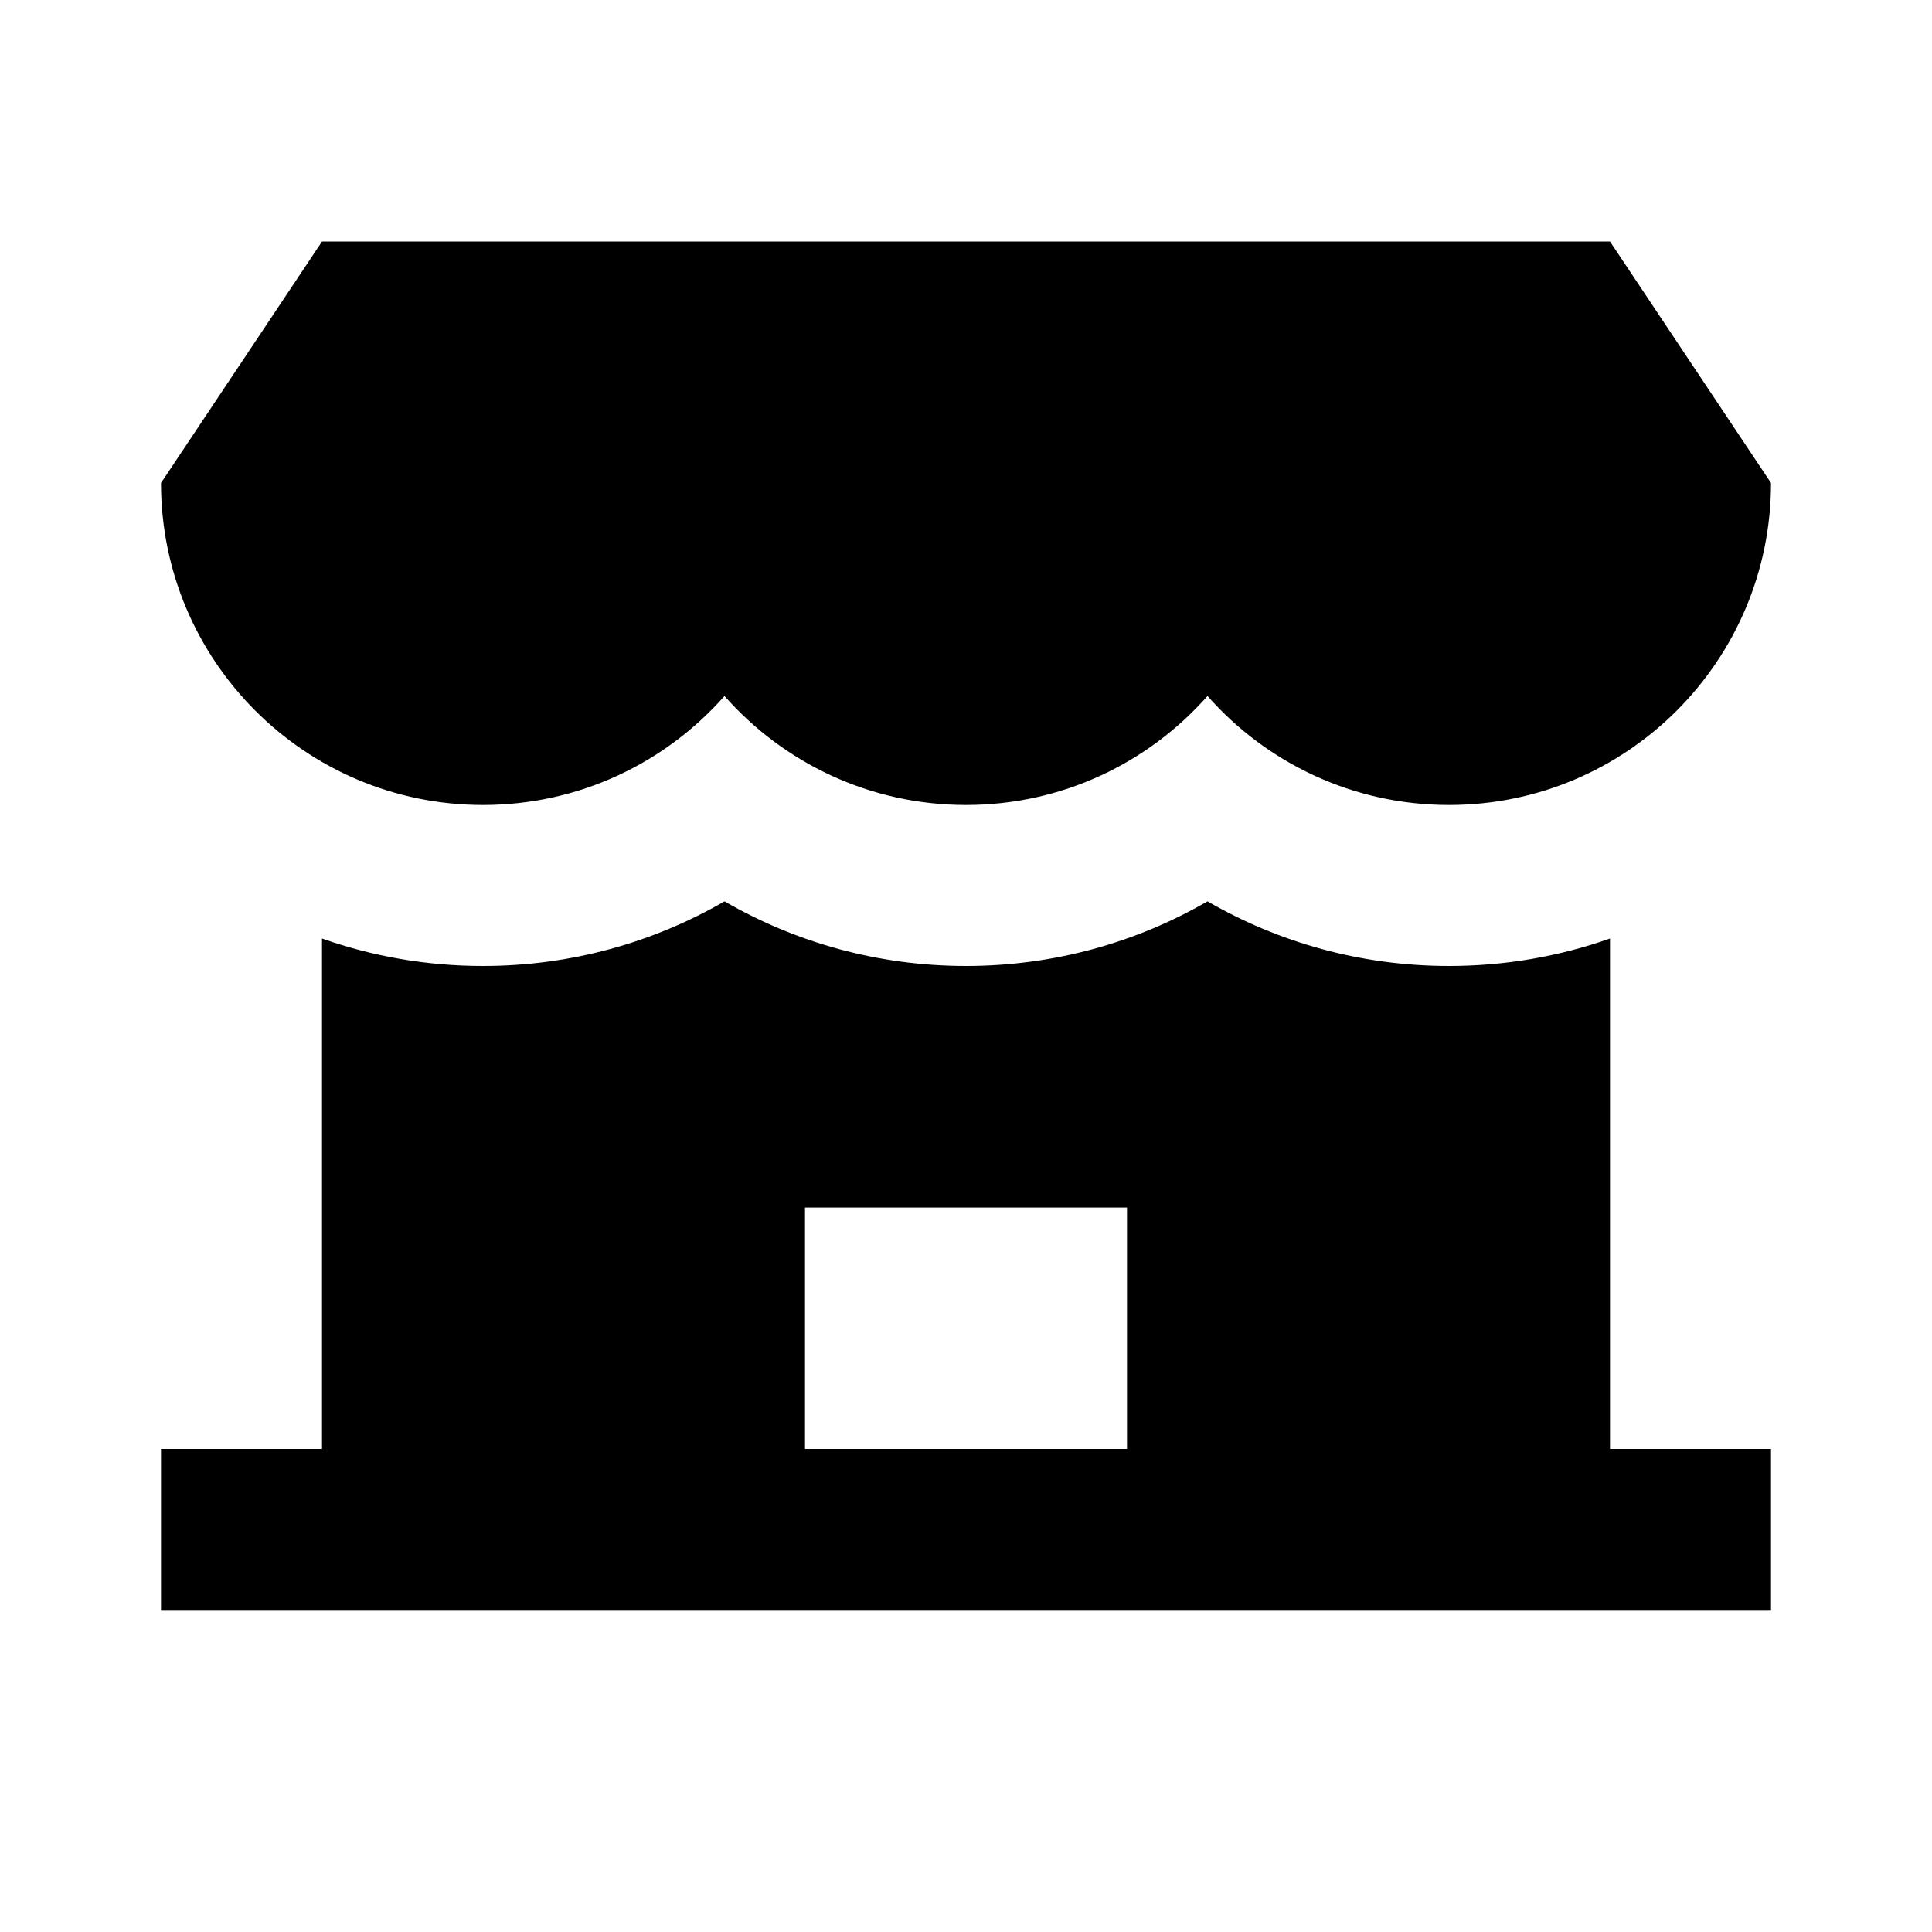 <svg width="24" height="24" viewBox="0 0 24 24" fill="none" xmlns="http://www.w3.org/2000/svg">
<path fill-rule="evenodd" clip-rule="evenodd" d="M6 10C7.195 10 8.267 9.476 9 8.646C9.733 9.476 10.805 10 12 10C13.195 10 14.267 9.476 15 8.646C15.733 9.476 16.805 10 18 10C20.209 10 22 8.209 22 6L20 3H4L2 6C2 8.209 3.791 10 6 10ZM20 11.659V18H22V20H2V18H4V11.659C4.626 11.88 5.299 12 6 12C7.093 12 8.118 11.707 9 11.197C9.882 11.707 10.907 12 12 12C13.093 12 14.118 11.707 15 11.197C15.882 11.707 16.907 12 18 12C18.701 12 19.374 11.88 20 11.659ZM14 15.001V18H10V15.001H14Z" fill="black"/>
</svg>

